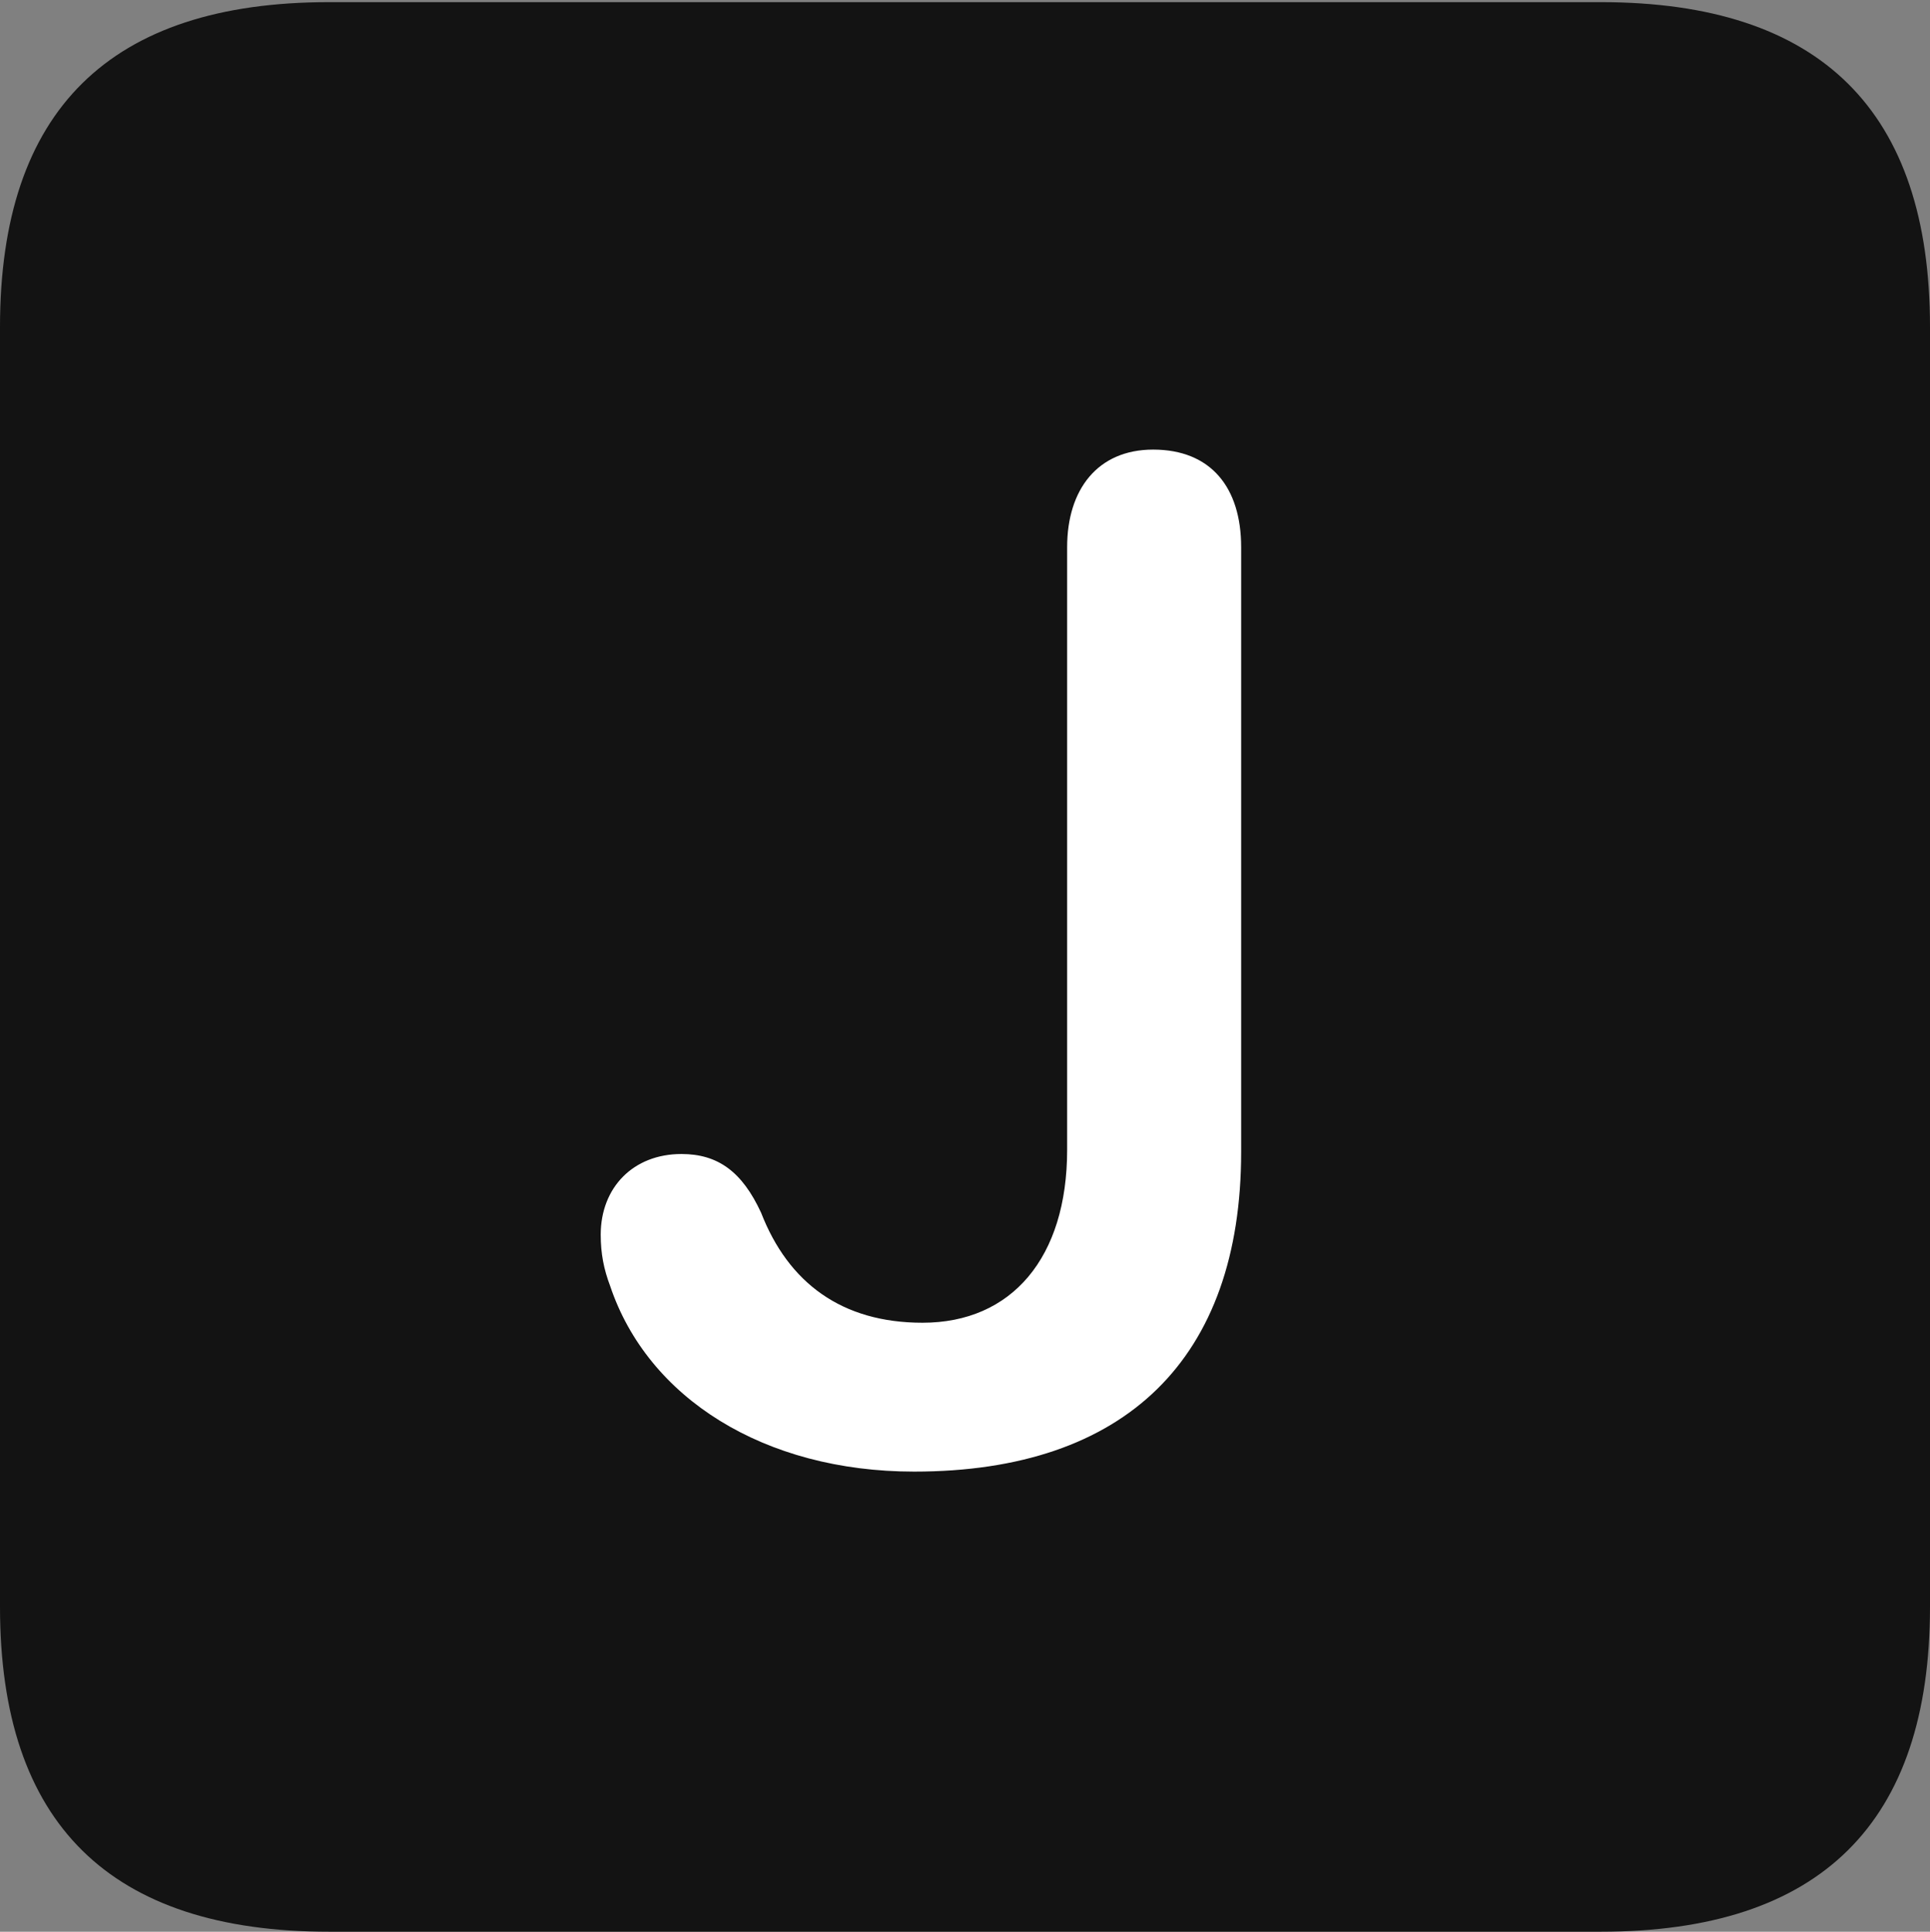 <?xml version="1.0" encoding="UTF-8"?>
<!--Generator: Apple Native CoreSVG 175.5-->
<!DOCTYPE svg
PUBLIC "-//W3C//DTD SVG 1.1//EN"
       "http://www.w3.org/Graphics/SVG/1.1/DTD/svg11.dtd">
<svg version="1.1" xmlns="http://www.w3.org/2000/svg" xmlns:xlink="http://www.w3.org/1999/xlink" width="17.979" height="17.998">
 <rect width="100%" height="100%" fill="#808080" stroke="none"/>
 <g>
  <rect height="17.998" opacity="0" width="17.979" x="0" y="0"/>
  <path d="M3.066 17.998L14.912 17.998C16.963 17.998 17.979 16.982 17.979 14.971L17.979 3.047C17.979 1.035 16.963 0.02 14.912 0.02L3.066 0.02C1.025 0.02 0 1.025 0 3.047L0 14.971C0 16.992 1.025 17.998 3.066 17.998Z" fill="#000000" fill-opacity="0.85"/>
  <path d="M8.516 13.711C7.119 13.711 6.035 13.027 5.684 11.982C5.625 11.826 5.596 11.68 5.596 11.504C5.596 11.065 5.898 10.752 6.348 10.752C6.689 10.752 6.914 10.918 7.09 11.299C7.344 11.953 7.842 12.324 8.594 12.324C9.424 12.324 9.941 11.719 9.941 10.713L9.941 5.098C9.941 4.561 10.225 4.189 10.742 4.189C11.279 4.189 11.562 4.541 11.562 5.098L11.562 10.732C11.562 12.656 10.488 13.711 8.516 13.711Z" fill="#ffffff"/>
 </g>
</svg>

